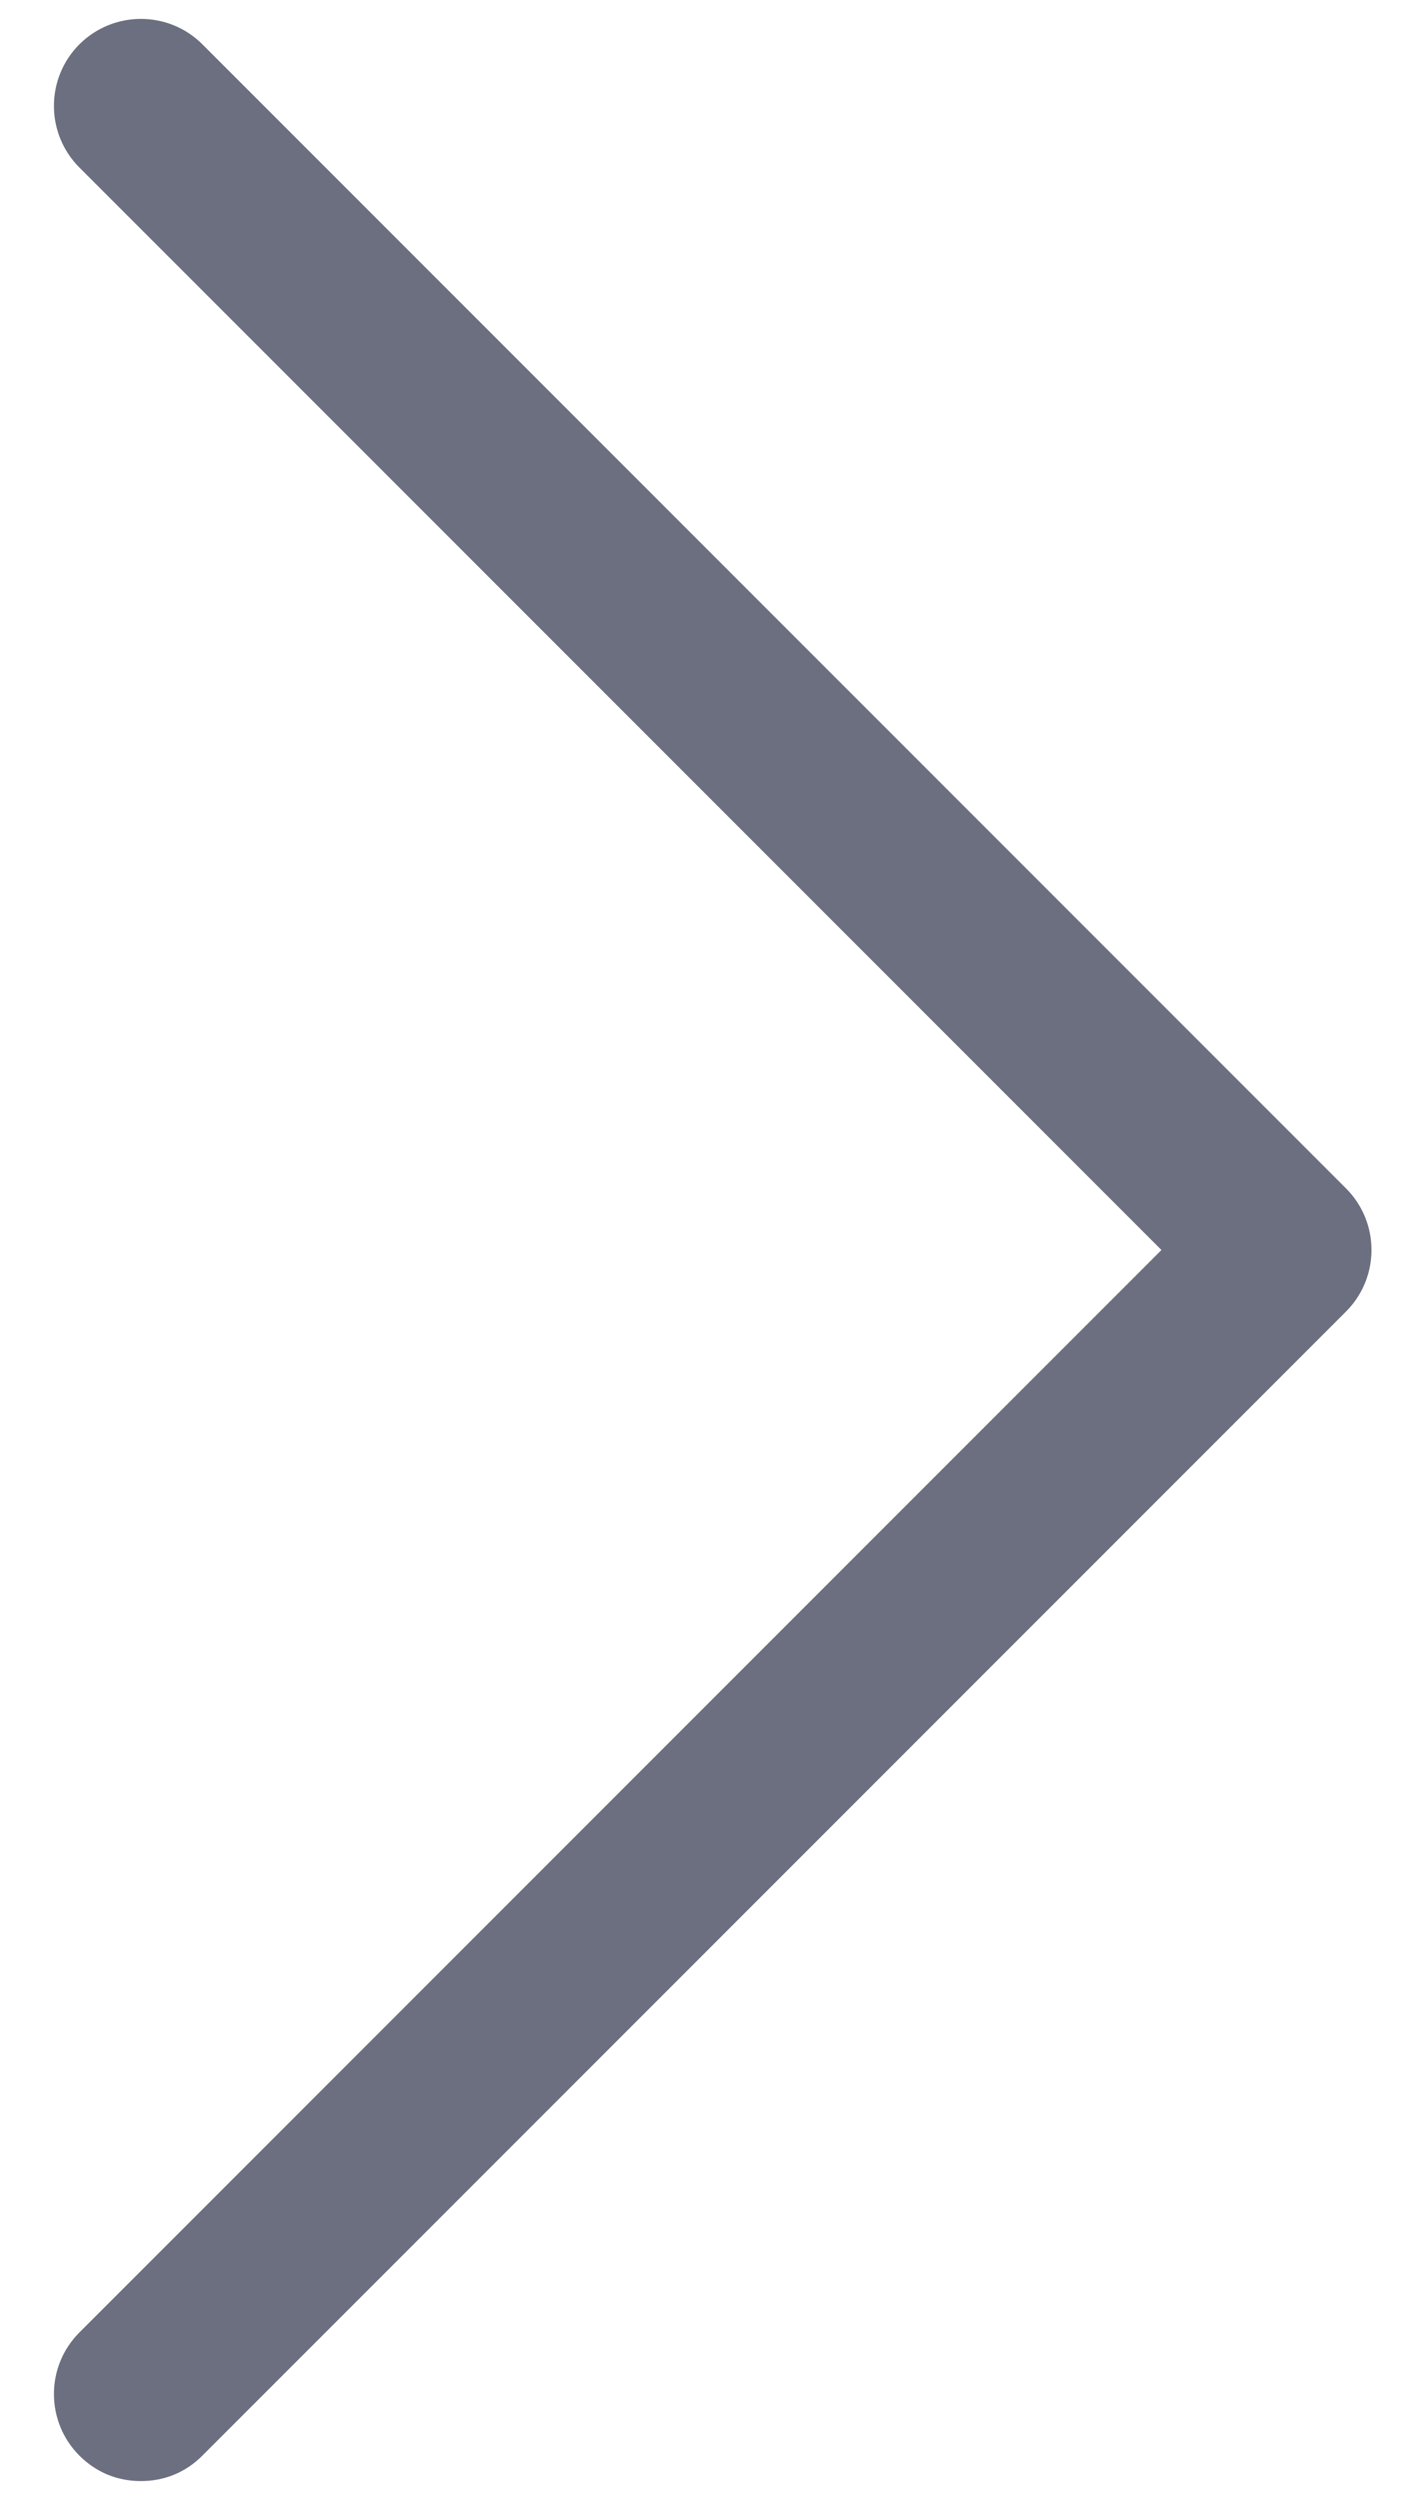 <svg width="24" height="42" viewBox="0 0 24 42" fill="none" xmlns="http://www.w3.org/2000/svg">
<path d="M3.402 41.254C3.117 41.539 2.761 41.682 2.368 41.682C1.976 41.682 1.619 41.539 1.334 41.254C0.764 40.683 0.764 39.756 1.334 39.186L19.52 21L1.334 2.814C0.764 2.243 0.764 1.316 1.334 0.745C1.905 0.175 2.832 0.175 3.402 0.745L22.622 19.965C23.193 20.536 23.193 21.463 22.622 22.034L3.402 41.254Z" fill="#6C6F7F"/>
</svg>
